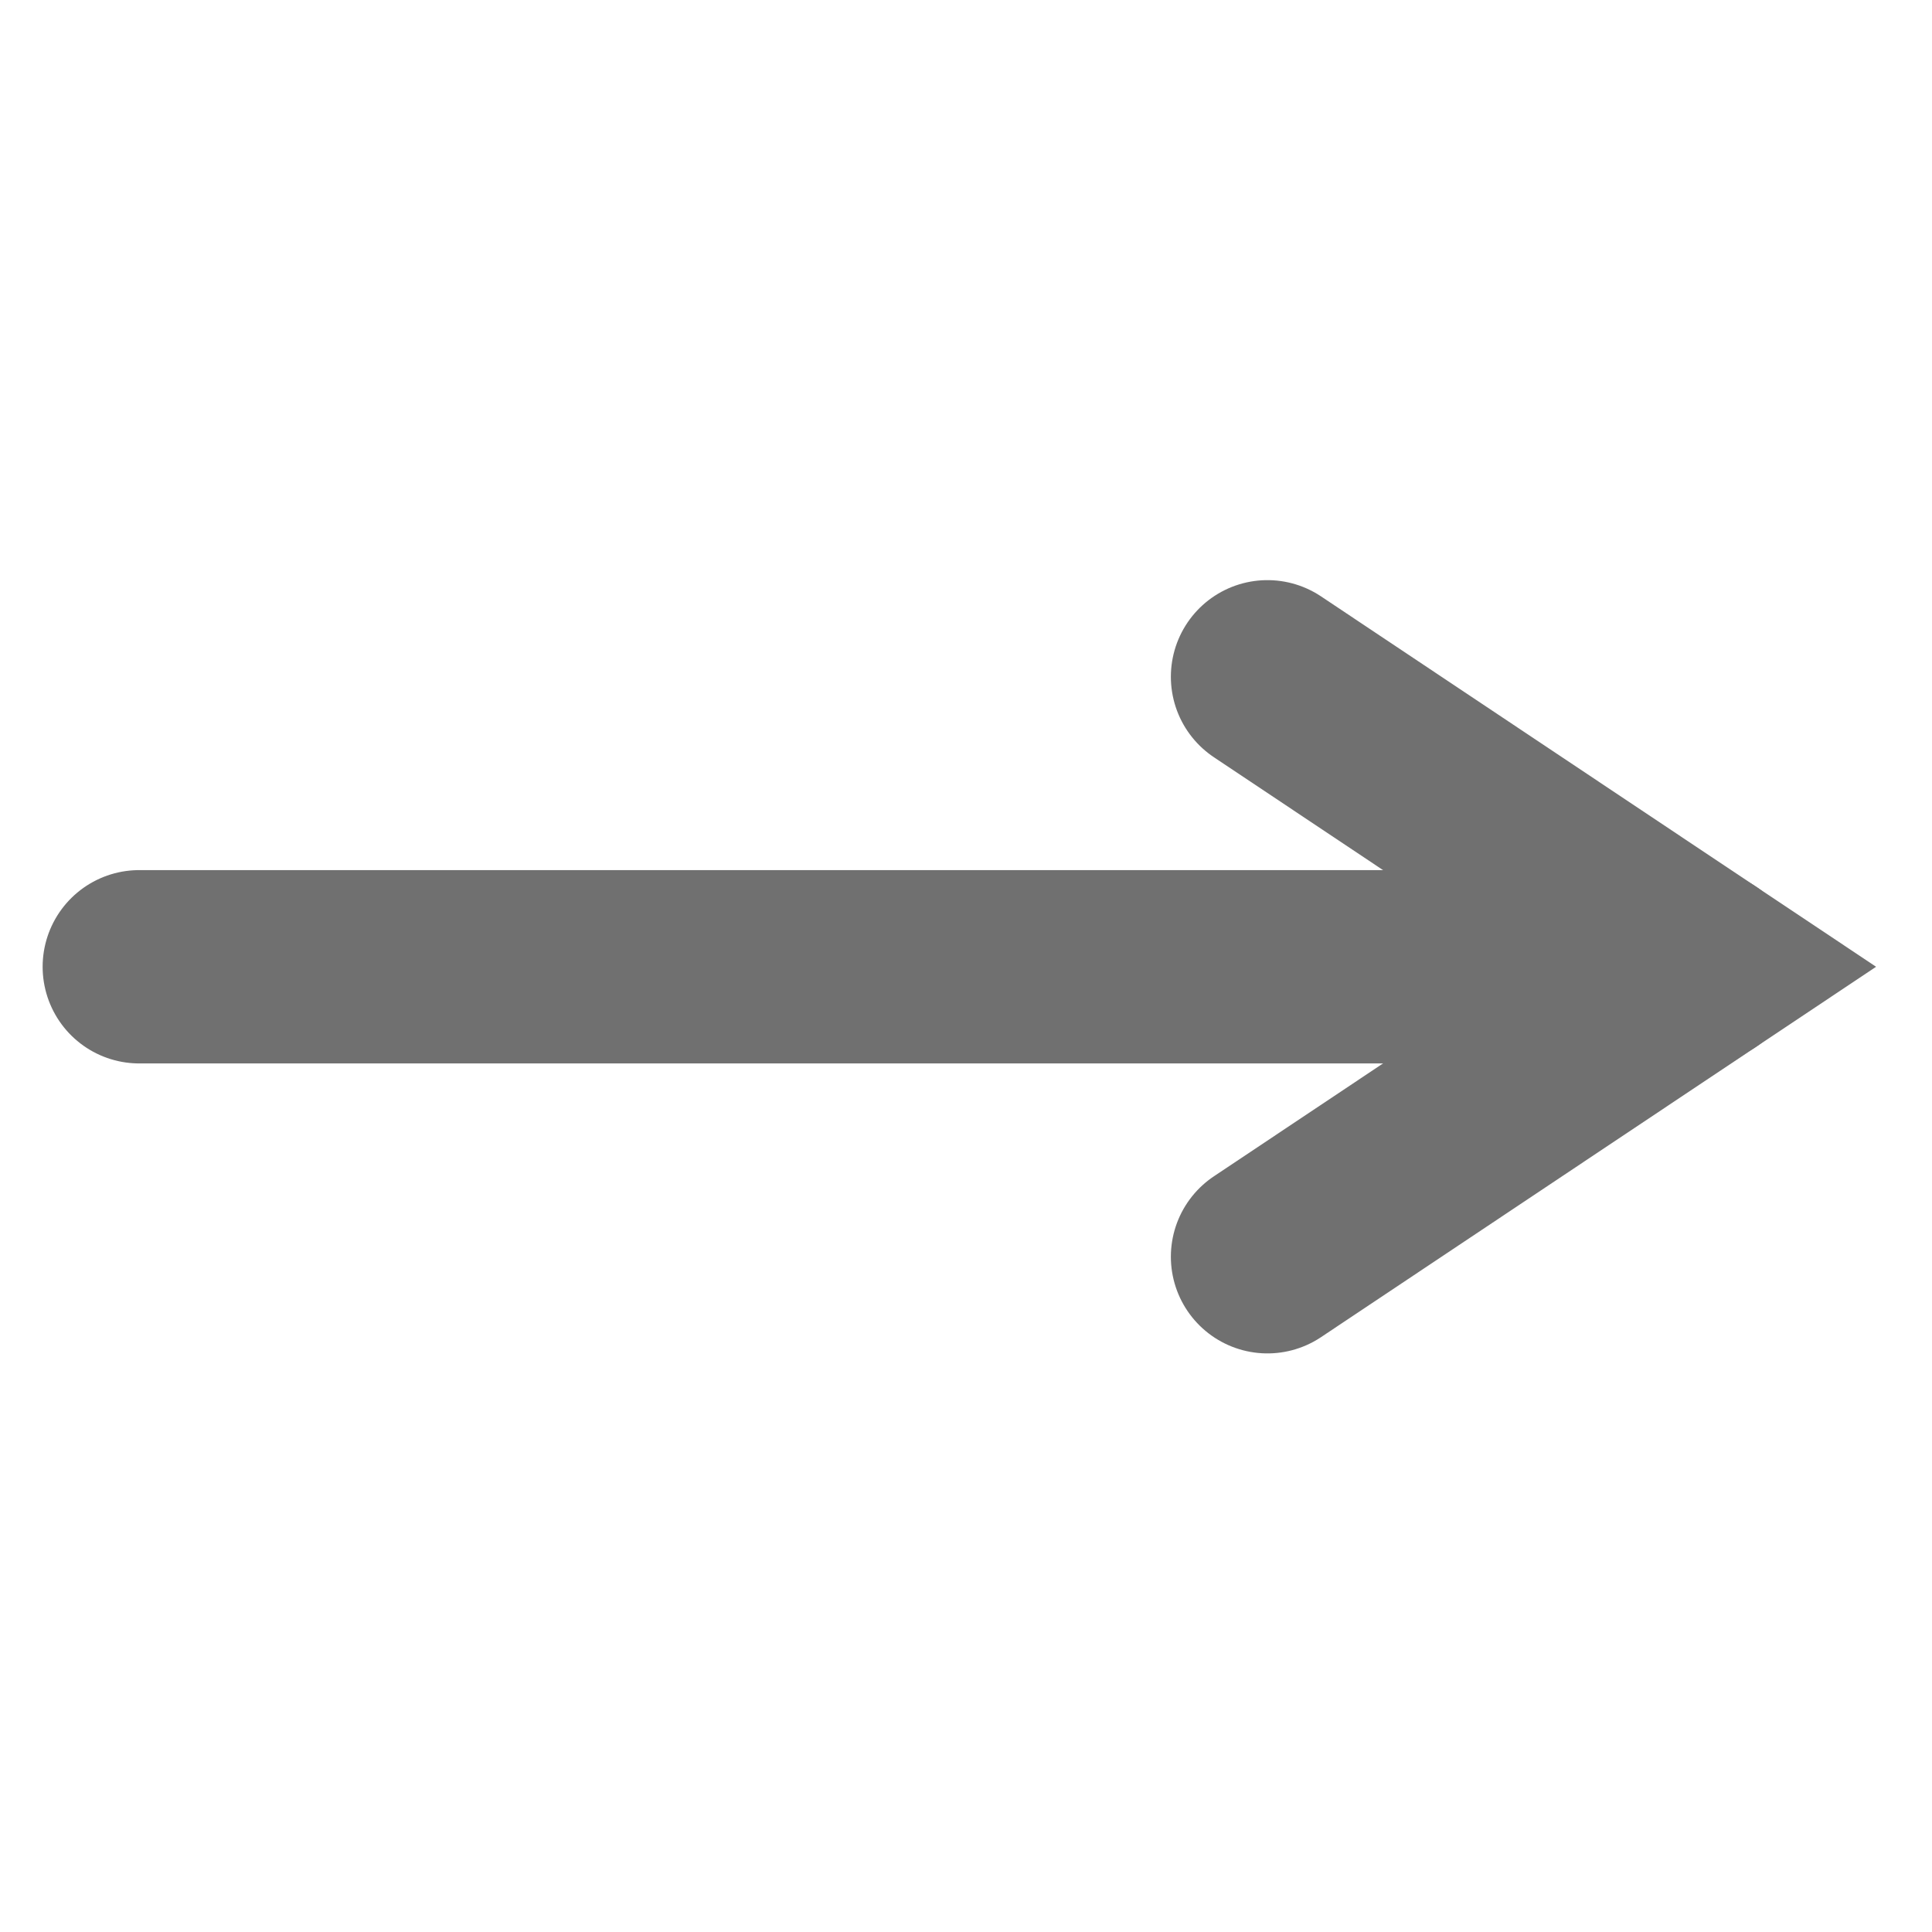 <?xml version="1.0" encoding="UTF-8" standalone="no"?>
<!DOCTYPE svg PUBLIC "-//W3C//DTD SVG 1.1//EN" "http://www.w3.org/Graphics/SVG/1.1/DTD/svg11.dtd">
<svg width="100%" height="100%" viewBox="0 0 25 25" version="1.1" xmlns="http://www.w3.org/2000/svg" xmlns:xlink="http://www.w3.org/1999/xlink" xml:space="preserve" xmlns:serif="http://www.serif.com/" style="fill-rule:evenodd;clip-rule:evenodd;stroke-linecap:round;stroke-miterlimit:10;">
    <g transform="matrix(0.44,0,0,0.459,-0.918,-3.354)">
        <g id="dipole">
            <g id="dipole1" serif:id="dipole" transform="matrix(2.272,-0,-0,2.18,2.086,7.312)">
                <path d="M16.406,8.75L22.031,12.5L16.406,16.25" style="fill:none;stroke:rgb(112,112,112);stroke-width:2.5px;"/>
                <path d="M1.802,12.5L22.031,12.5" style="fill:none;stroke:rgb(112,112,112);stroke-width:2.5px;stroke-linejoin:round;stroke-miterlimit:1.5;"/>
            </g>
        </g>
    </g>
</svg>
